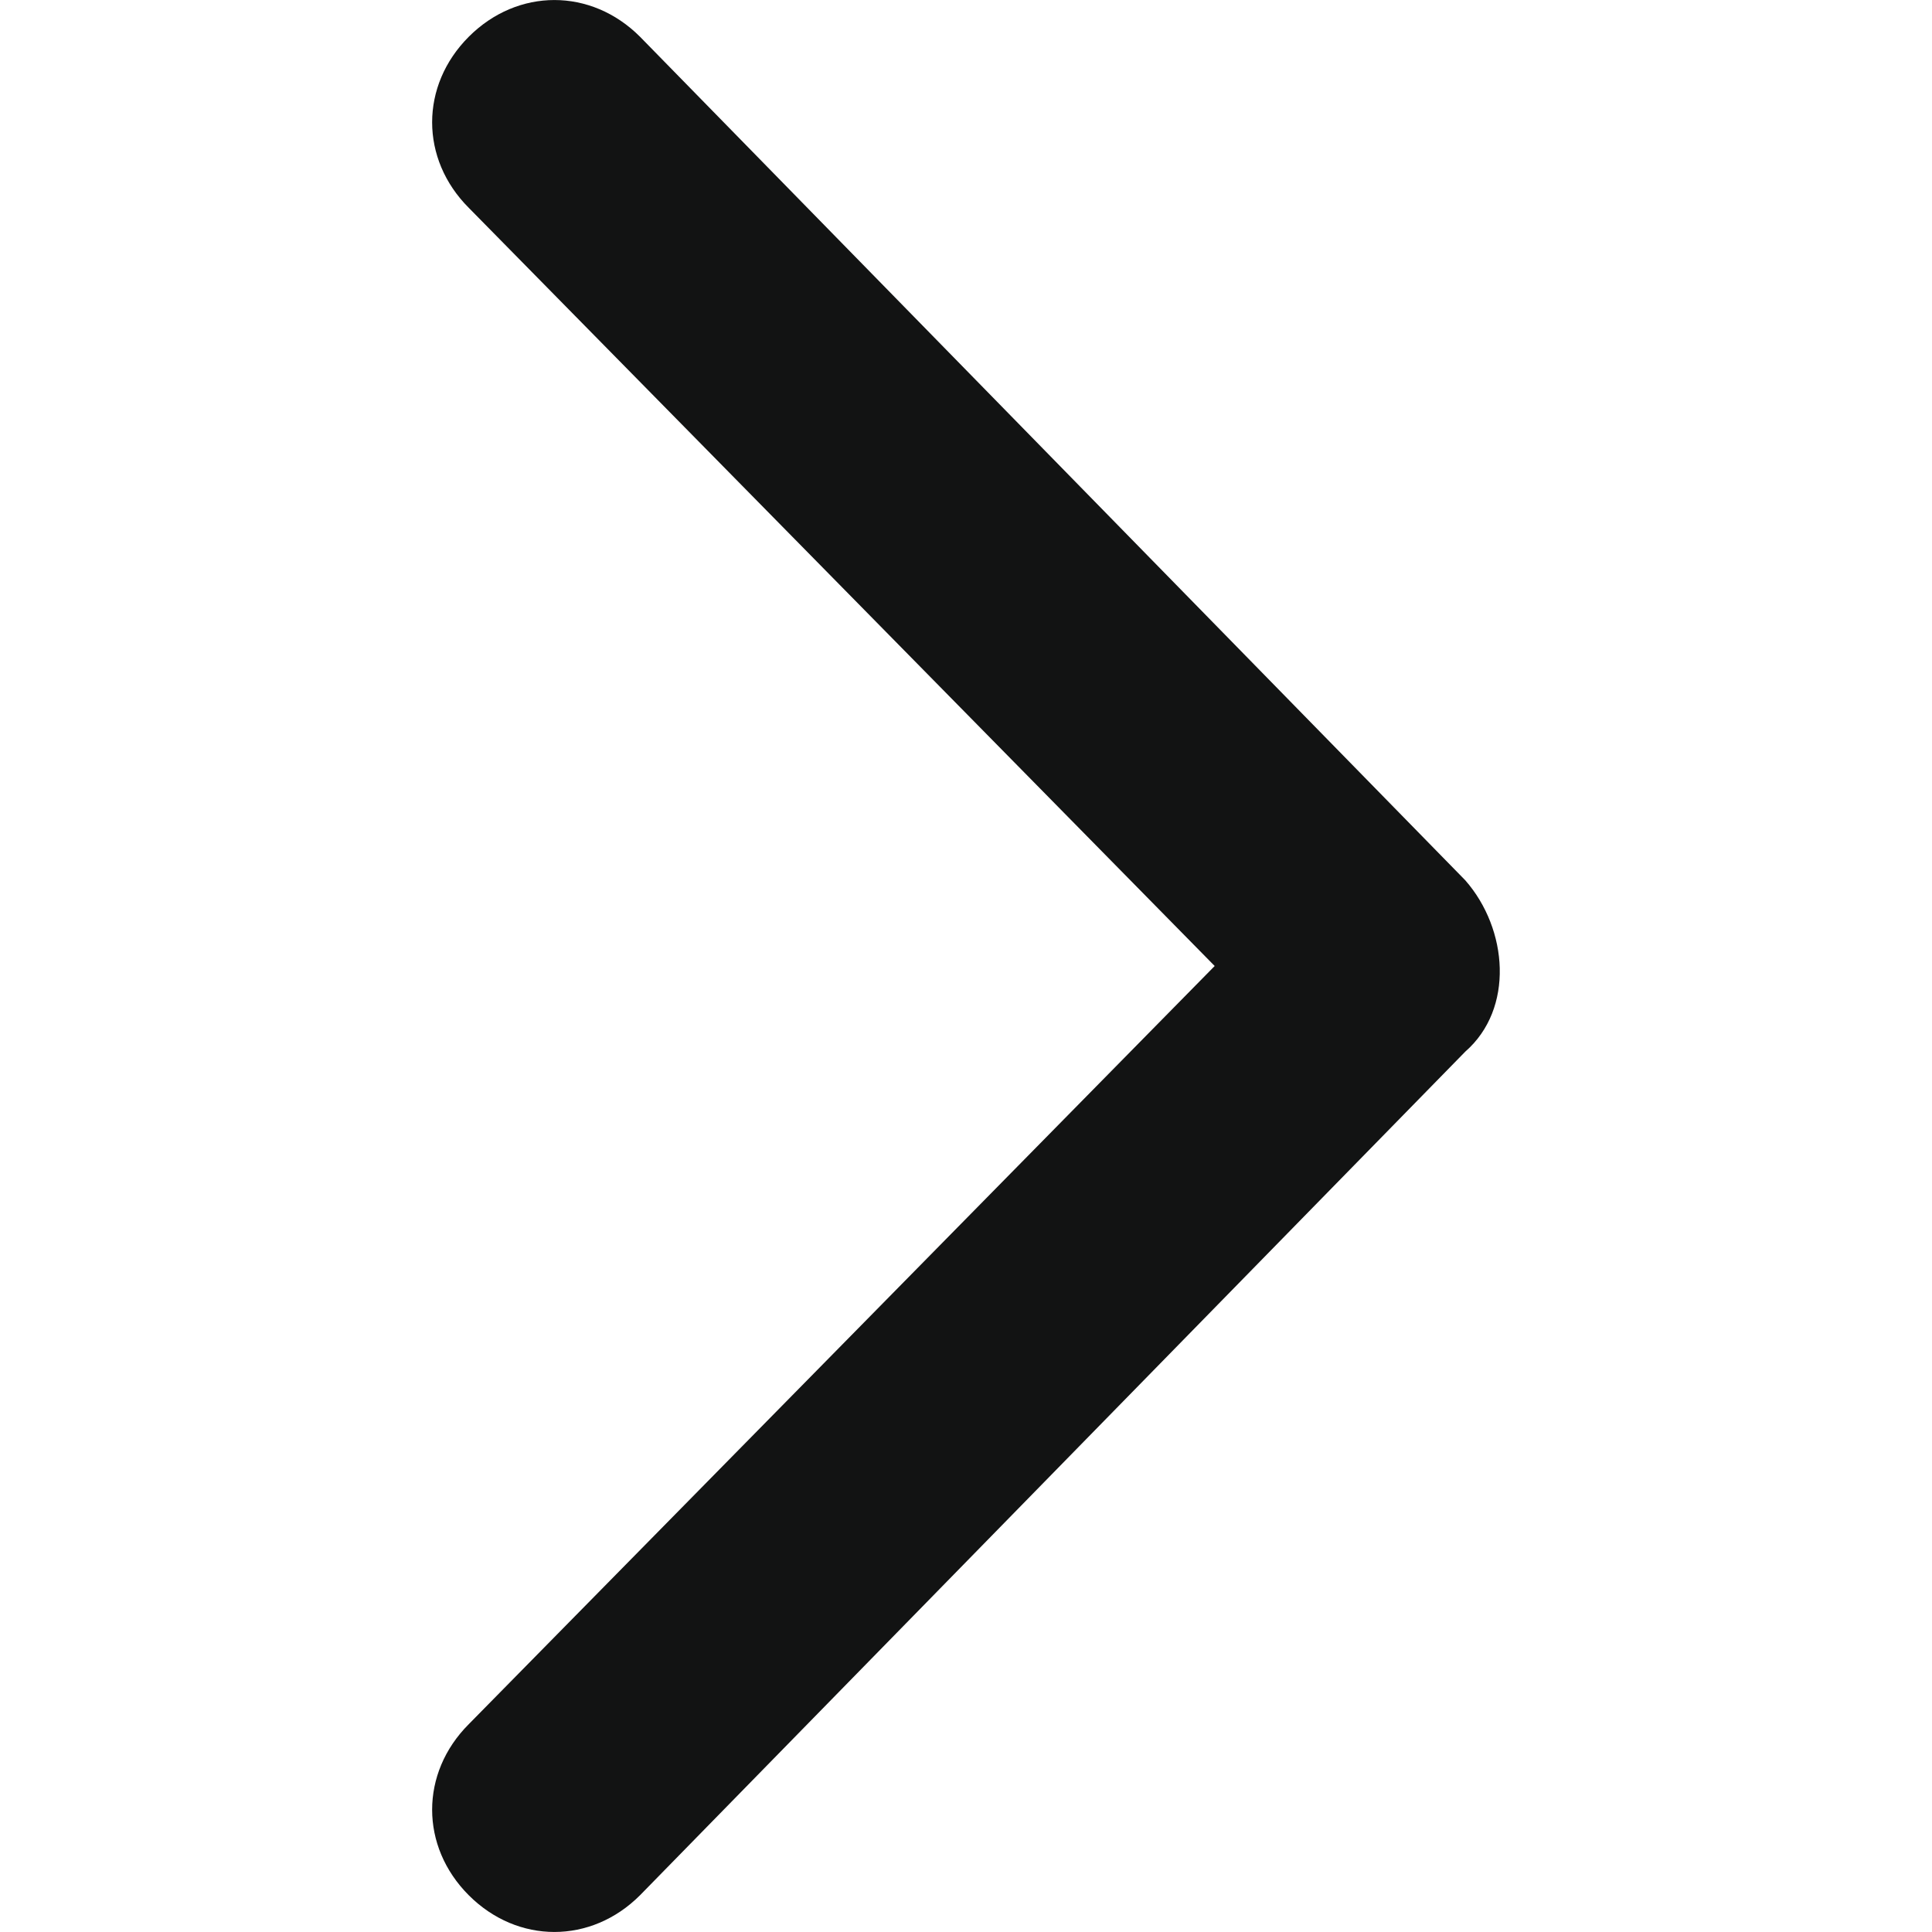 <?xml version="1.0" encoding="iso-8859-1"?>
<!-- Generator: Adobe Illustrator 22.1.0, SVG Export Plug-In . SVG Version: 6.00 Build 0)  -->
<svg version="1.1" id="&#x421;&#x43B;&#x43E;&#x439;_1"
	 xmlns="http://www.w3.org/2000/svg" xmlns:xlink="http://www.w3.org/1999/xlink" x="0px" y="0px" viewBox="0 0 32 32"
	 style="enable-background:new 0 0 32 32;" xml:space="preserve">
<g id="Chevron_Up_Circle">
	<path style="fill:#121313;" d="M10.6,0.608c-0.81-0.81-2.025-0.81-2.835,0s-0.81,2.025,0,2.835L20.119,16L7.765,28.557
		c-0.81,0.81-0.81,2.025,0,2.835s2.025,0.81,2.835,0l13.671-13.975c0.81-0.708,0.709-2.025,0-2.835L10.6,0.608z"/>
</g>
</svg>
